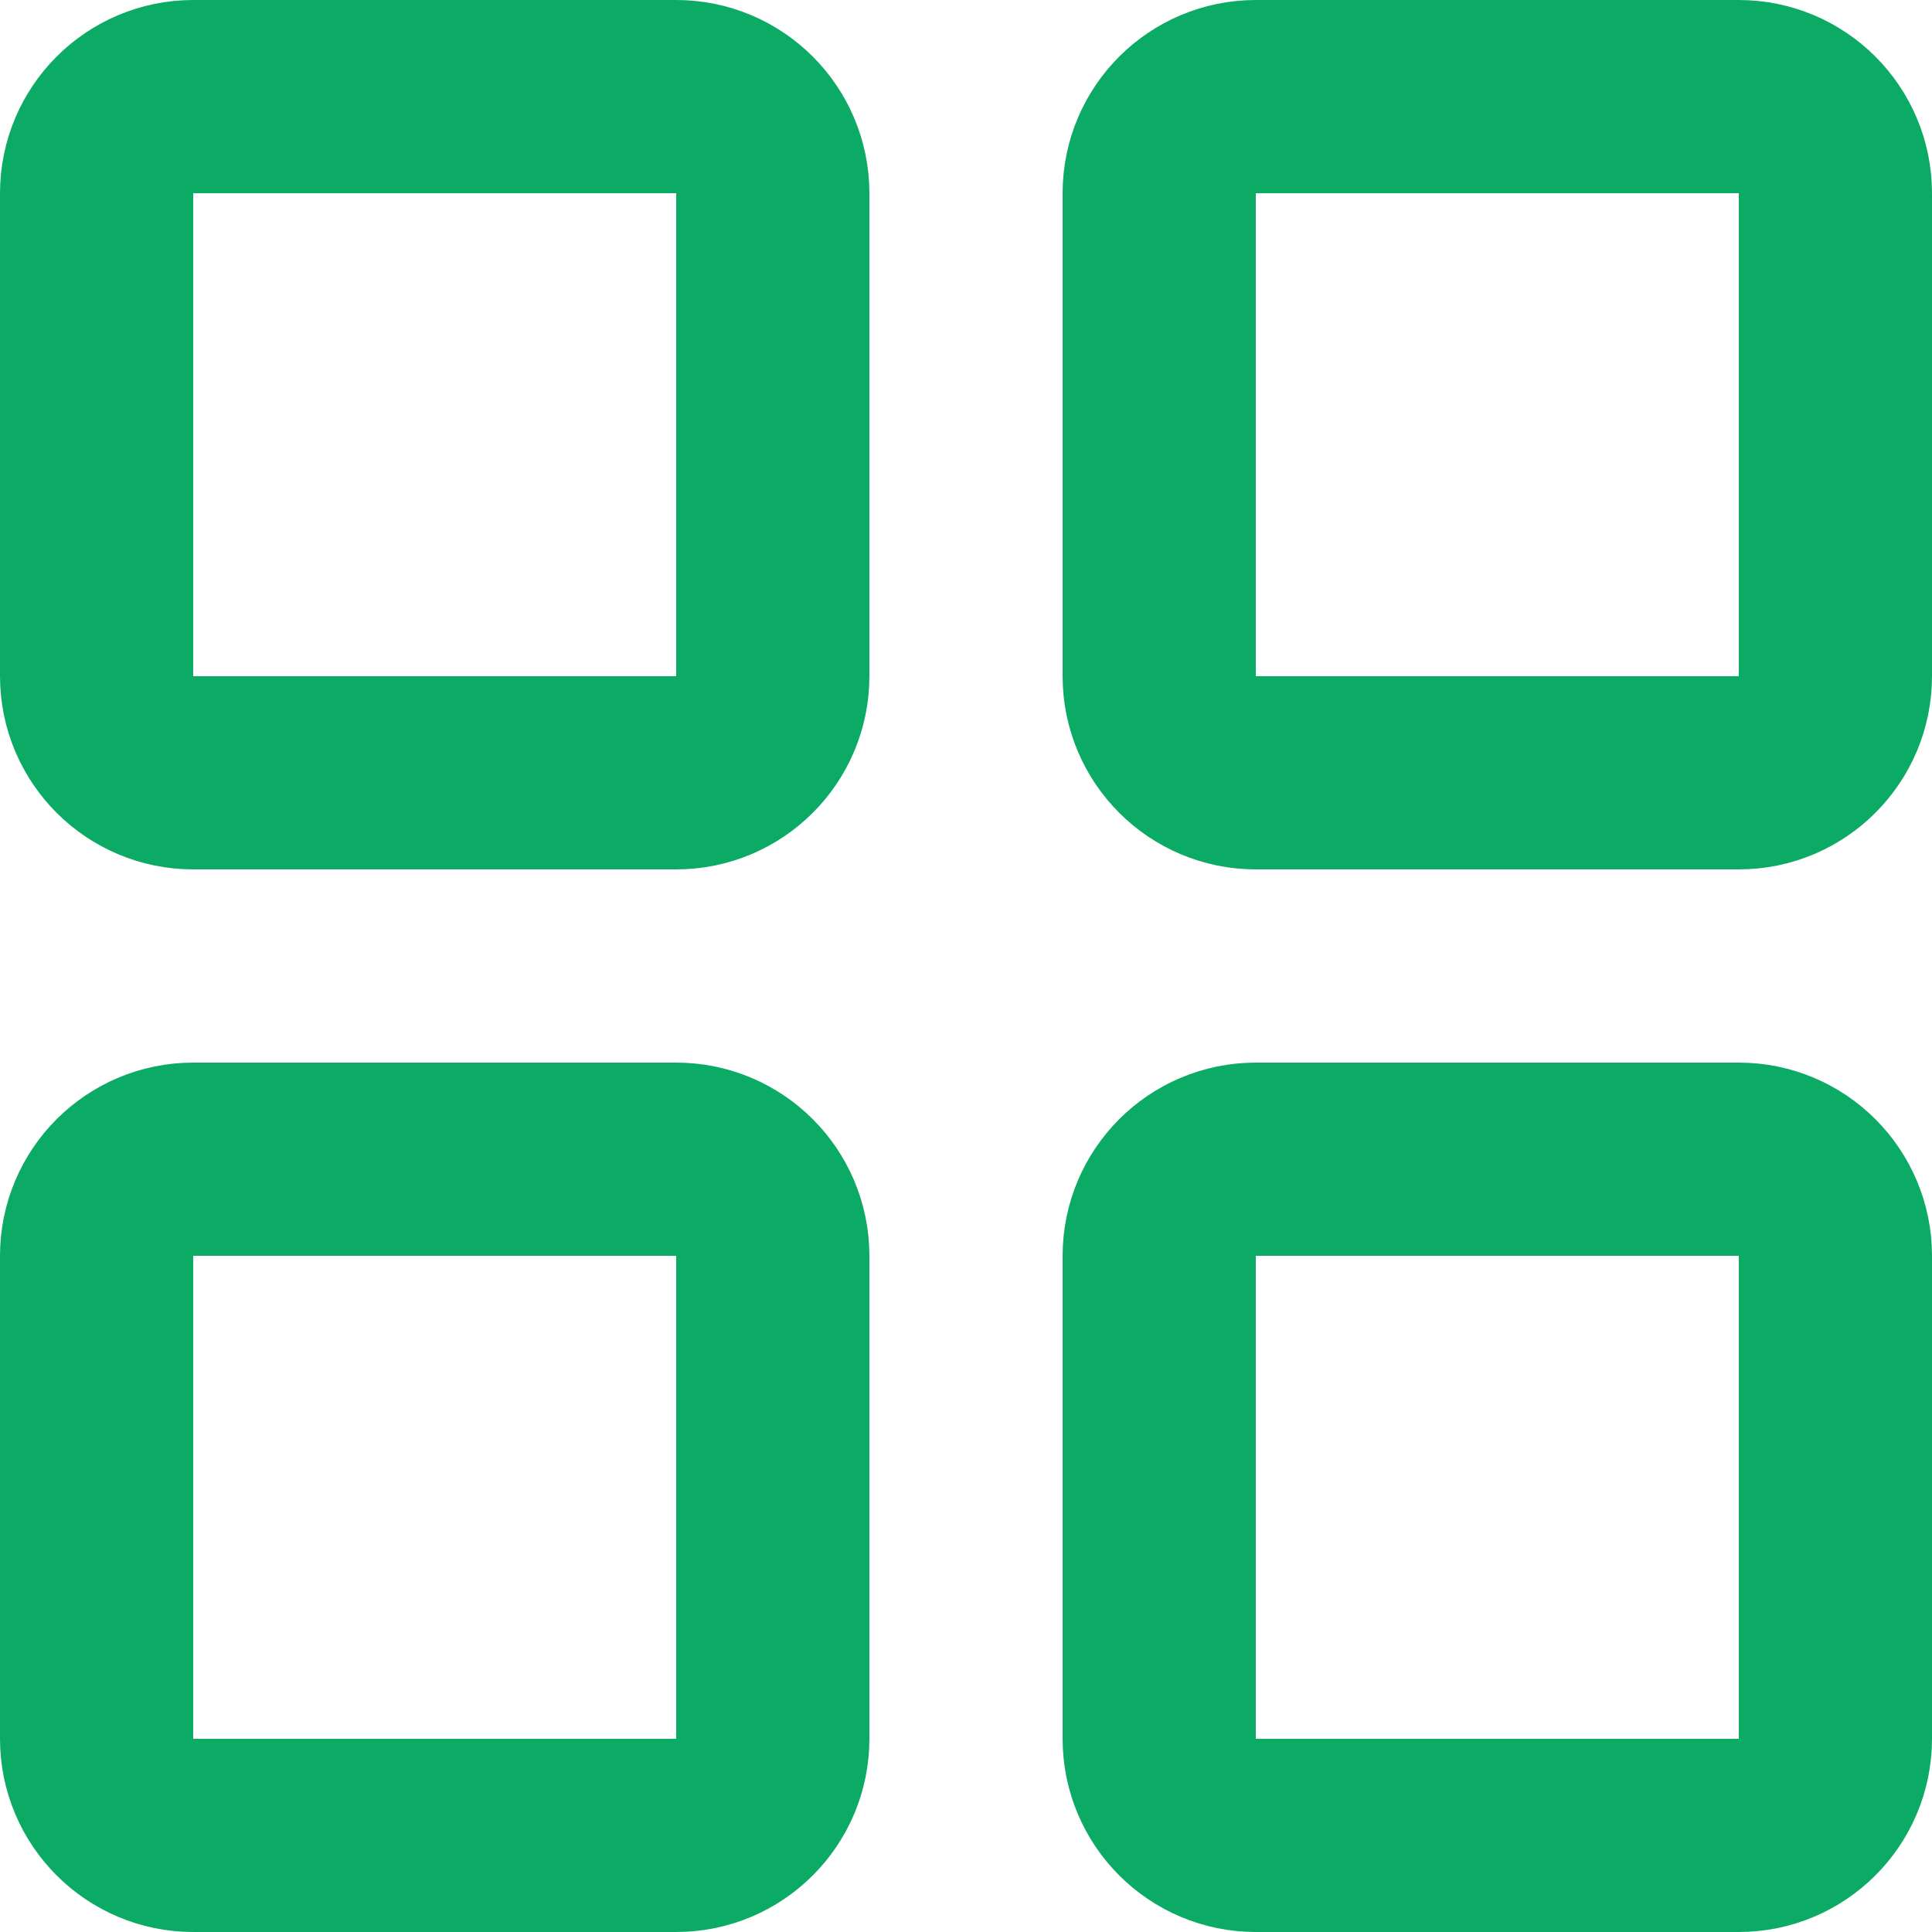 <svg width="20" height="20" viewBox="0 0 20 20" fill="none" xmlns="http://www.w3.org/2000/svg">
<path d="M7 1H2C1.448 1 1 1.448 1 2V7C1 7.552 1.448 8 2 8H7C7.552 8 8 7.552 8 7V2C8 1.448 7.552 1 7 1Z" stroke="#0CAB65" stroke-width="2" stroke-linecap="round" stroke-linejoin="round"/>
<path d="M18 1H13C12.448 1 12 1.448 12 2V7C12 7.552 12.448 8 13 8H18C18.552 8 19 7.552 19 7V2C19 1.448 18.552 1 18 1Z" stroke="#0CAB65" stroke-width="2" stroke-linecap="round" stroke-linejoin="round"/>
<path d="M18 12H13C12.448 12 12 12.448 12 13V18C12 18.552 12.448 19 13 19H18C18.552 19 19 18.552 19 18V13C19 12.448 18.552 12 18 12Z" stroke="#0CAB65" stroke-width="2" stroke-linecap="round" stroke-linejoin="round"/>
<path d="M7 12H2C1.448 12 1 12.448 1 13V18C1 18.552 1.448 19 2 19H7C7.552 19 8 18.552 8 18V13C8 12.448 7.552 12 7 12Z" stroke="#0CAB65" stroke-width="2" stroke-linecap="round" stroke-linejoin="round"/>
</svg>
